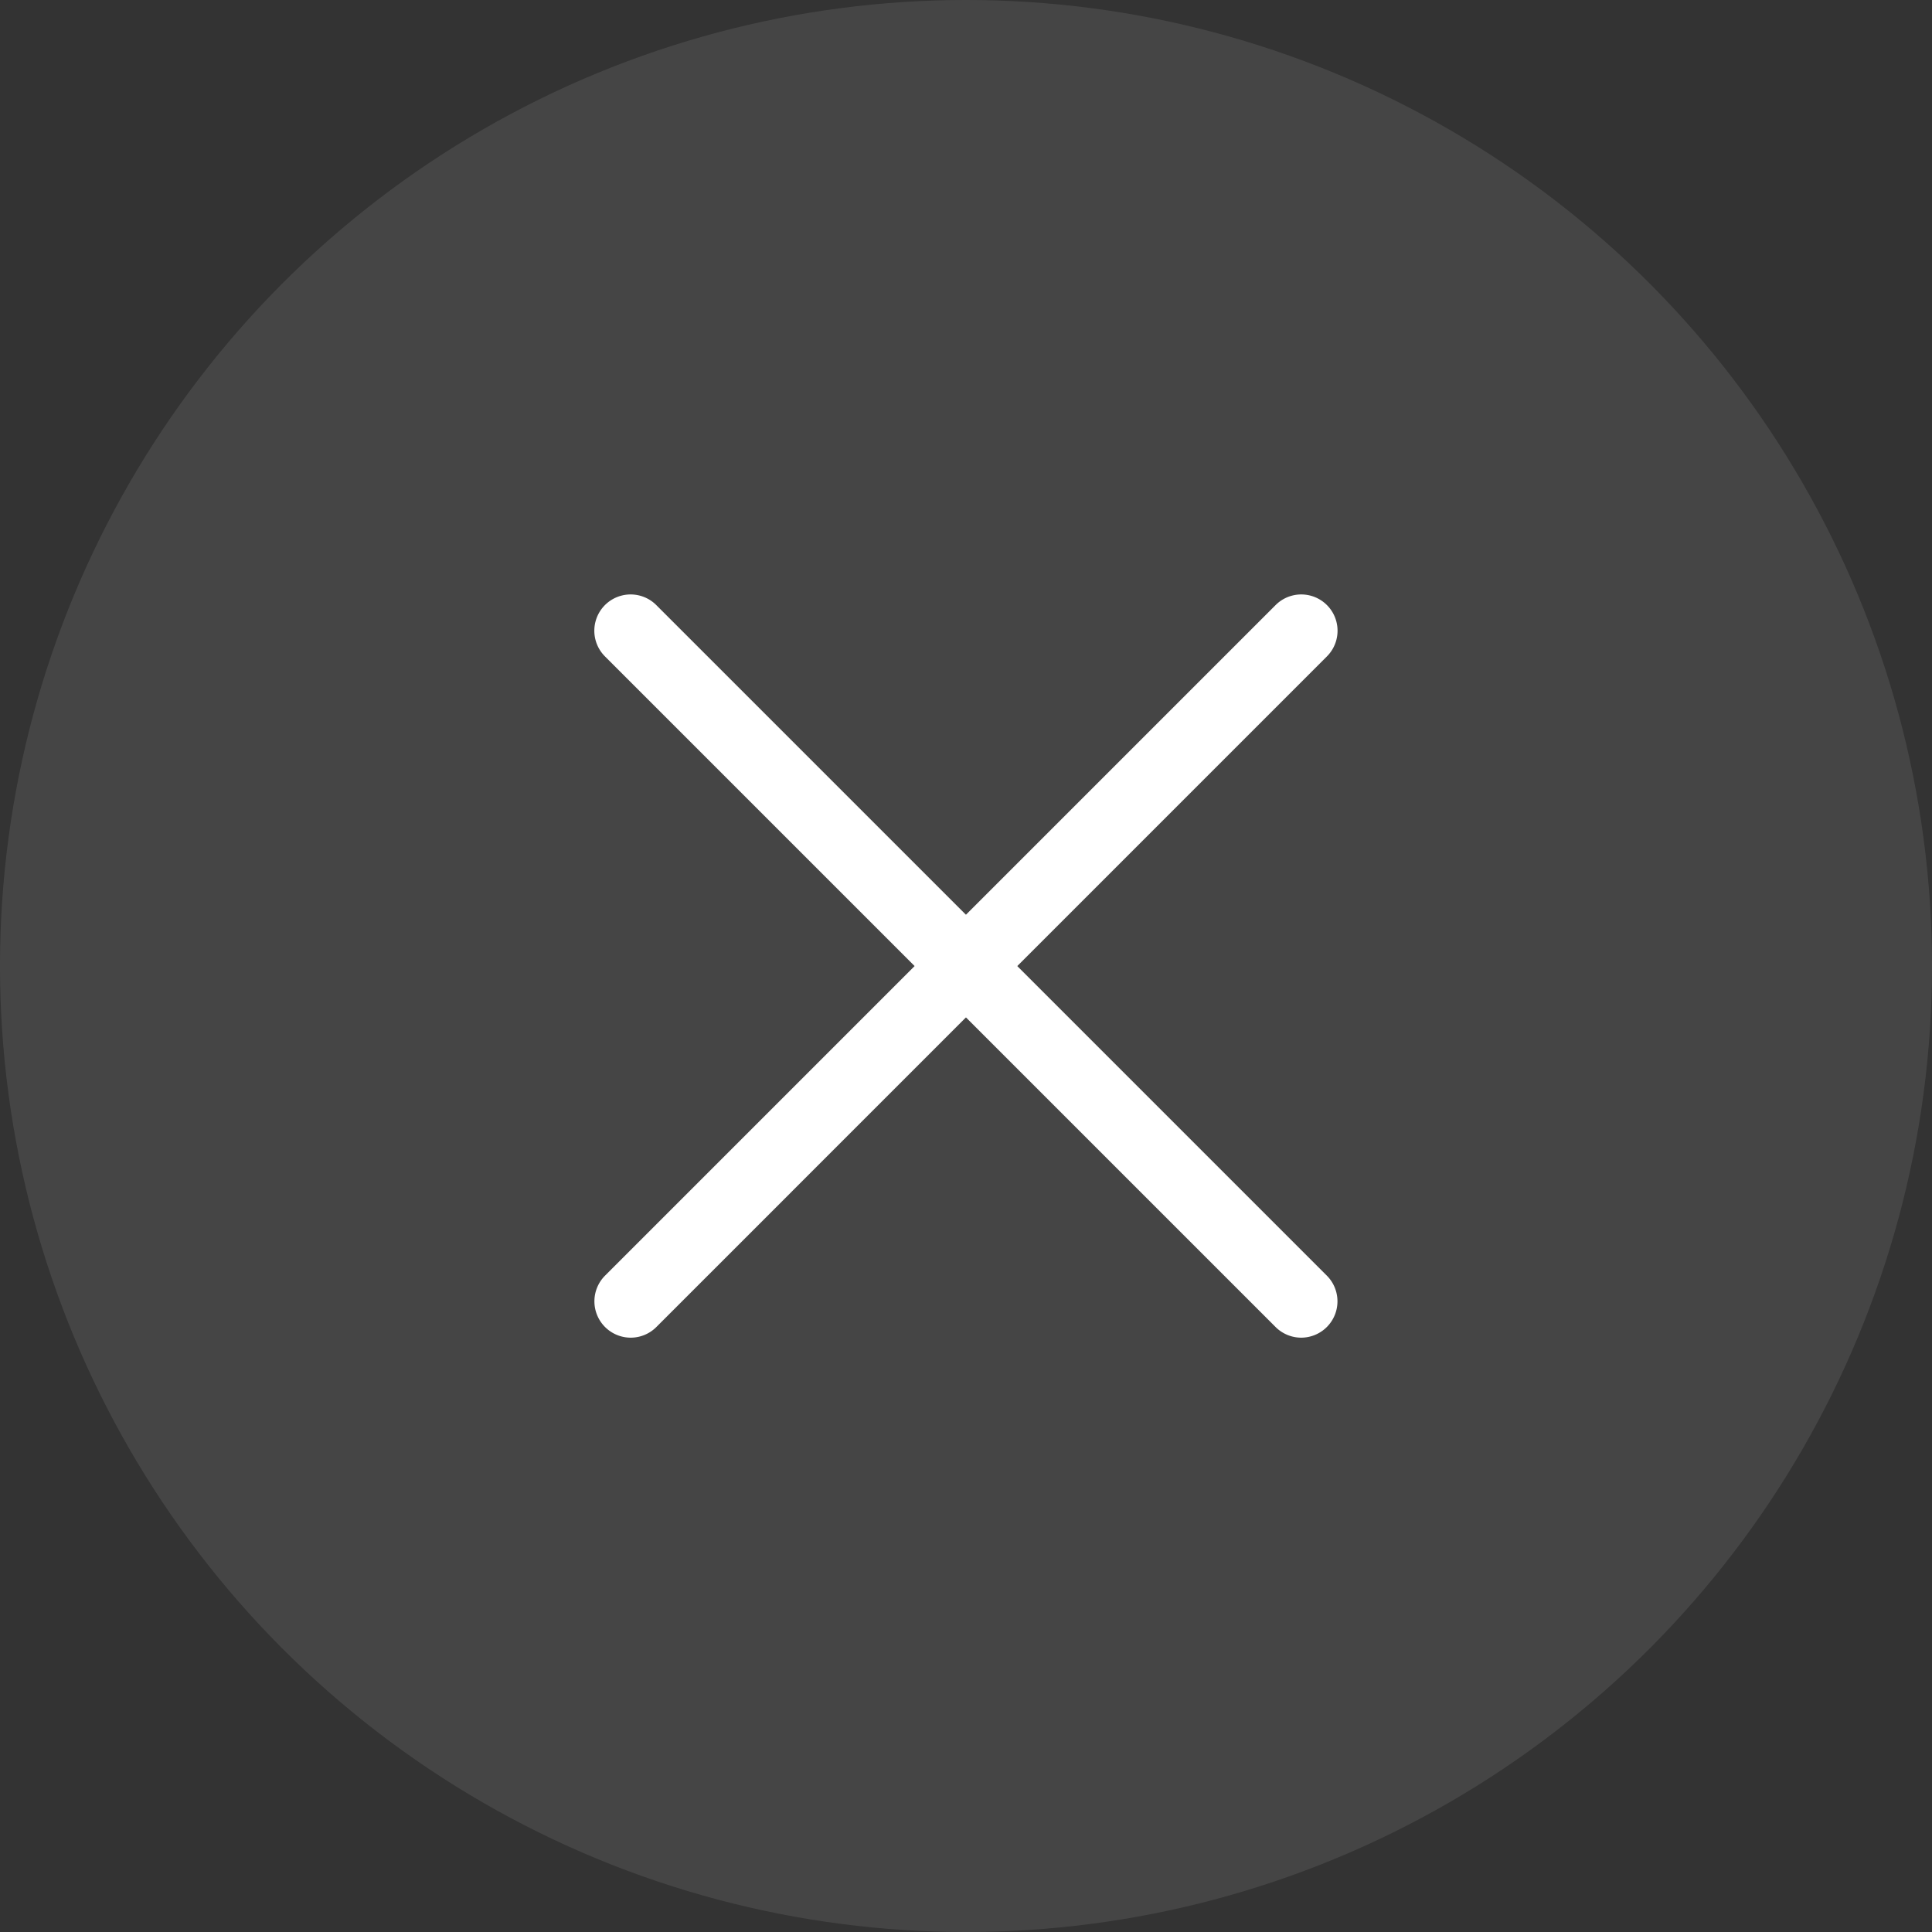 <svg width="32" height="32" fill="none" xmlns="http://www.w3.org/2000/svg"><rect width="100%" height="100%" fill="#333333" stroke="none"/><circle cx="16" cy="16" r="16" fill="#fff" fill-opacity=".09"/><path d="M21.553 22.156a.602.602 0 0 0 .425-1.026L10.87 10.022a.6.6 0 1 0-.85.85L21.128 21.98a.602.602 0 0 0 .425.176Z" fill="#fff"/><path d="M10.445 22.156a.6.6 0 0 0 .426-.176l11.107-11.108a.6.6 0 1 0-.85-.85L10.02 21.13a.602.602 0 0 0 .425 1.026Z" fill="#fff"/></svg>